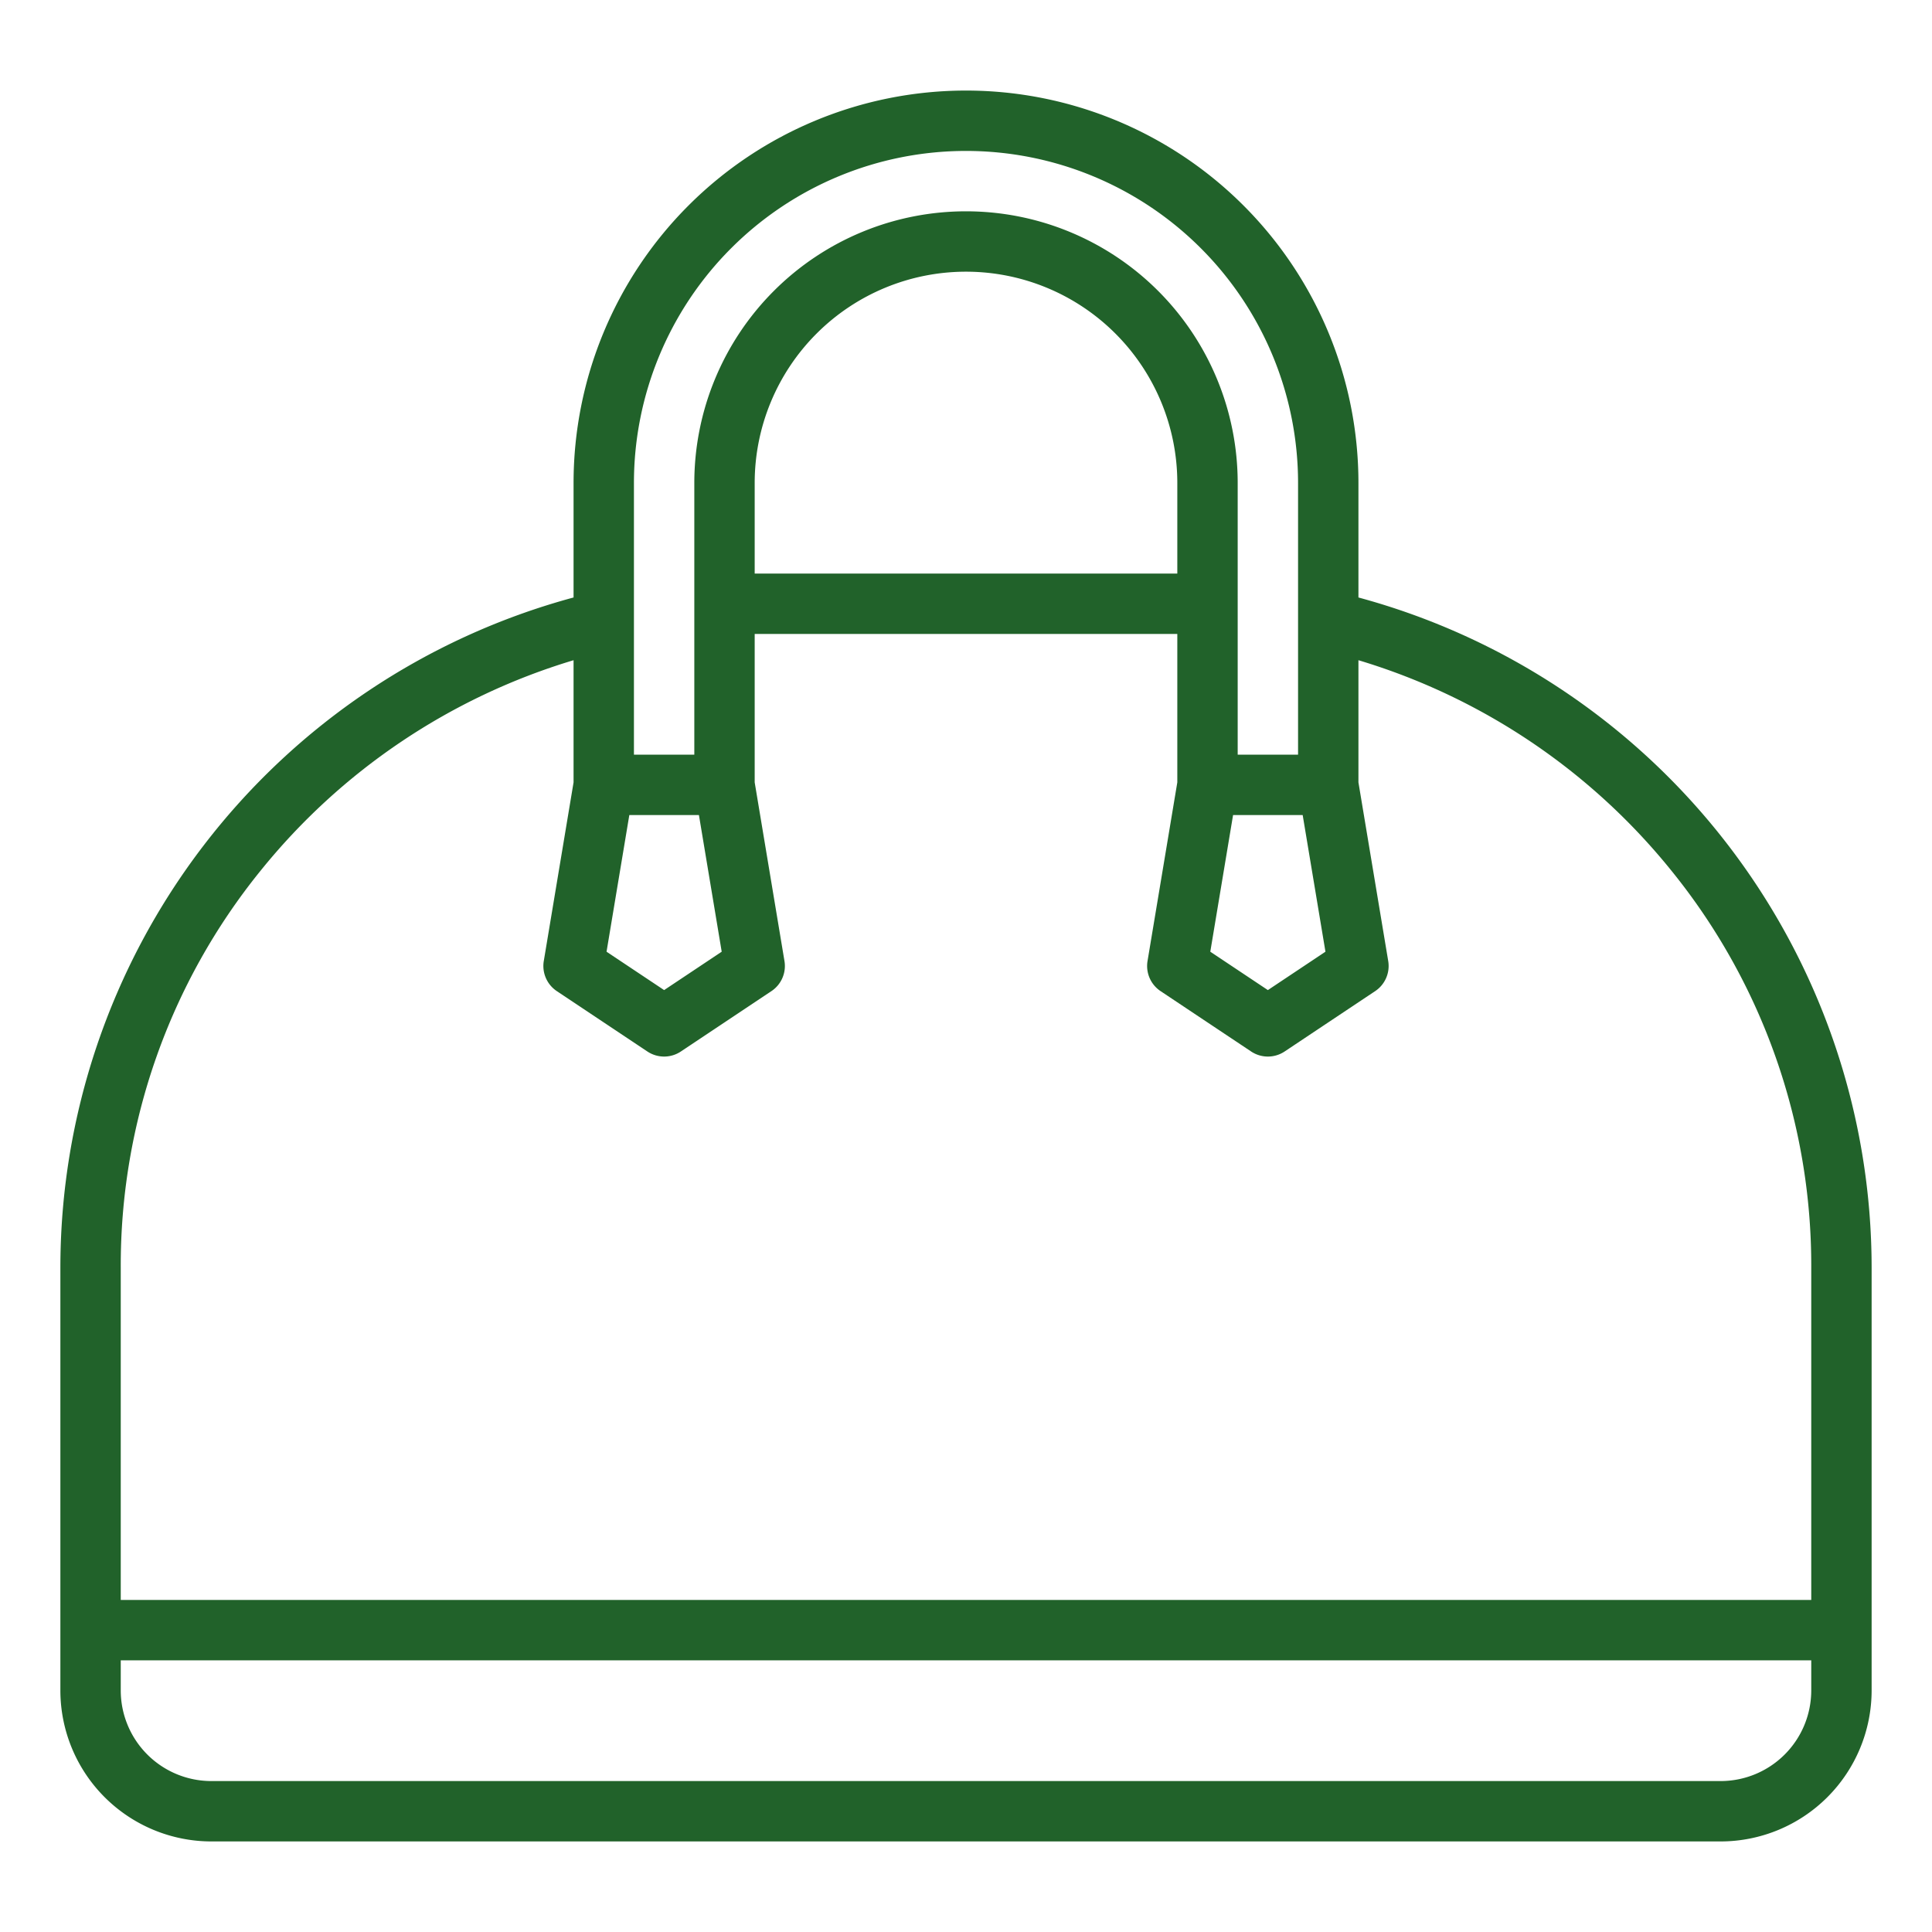 <?xml version="1.0"?>
<svg xmlns="http://www.w3.org/2000/svg" id="OutLine" viewBox="0 0 512 512" width="512px" height="512px"><g><path d="M56,488H456a40.045,40.045,0,0,0,40-40V336A184.06,184.06,0,0,0,360,158.337V128a104,104,0,0,0-208,0v30.337A184.06,184.06,0,0,0,16,336V448A40.045,40.045,0,0,0,56,488Zm400-16H56a24.028,24.028,0,0,1-24-24v-8H480v8A24.028,24.028,0,0,1,456,472ZM351.259,252.213,336,262.385l-15.259-10.172L326.777,216h18.446Zm-160,0L176,262.385l-15.259-10.172L166.777,216h18.446ZM312,152H200V128a56,56,0,0,1,112,0ZM168,128a88,88,0,0,1,176,0v72H328V128a72,72,0,0,0-144,0v72H168ZM69.01,230.8A168.952,168.952,0,0,1,152,174.963v32.372l-7.892,47.35a8,8,0,0,0,3.454,7.971l24,16a8,8,0,0,0,8.876,0l24-16a8,8,0,0,0,3.454-7.971L200,207.335V168H312v39.335l-7.892,47.35a8,8,0,0,0,3.454,7.971l24,16a8,8,0,0,0,8.876,0l24-16a8,8,0,0,0,3.454-7.971L360,207.335V174.963A168.952,168.952,0,0,1,442.99,230.8,166.147,166.147,0,0,1,480,336v88H32V336A166.147,166.147,0,0,1,69.01,230.8Z" data-original="#000000" class="active-path" data-old_color="#000000" fill="#21622A"/></g> </svg>
